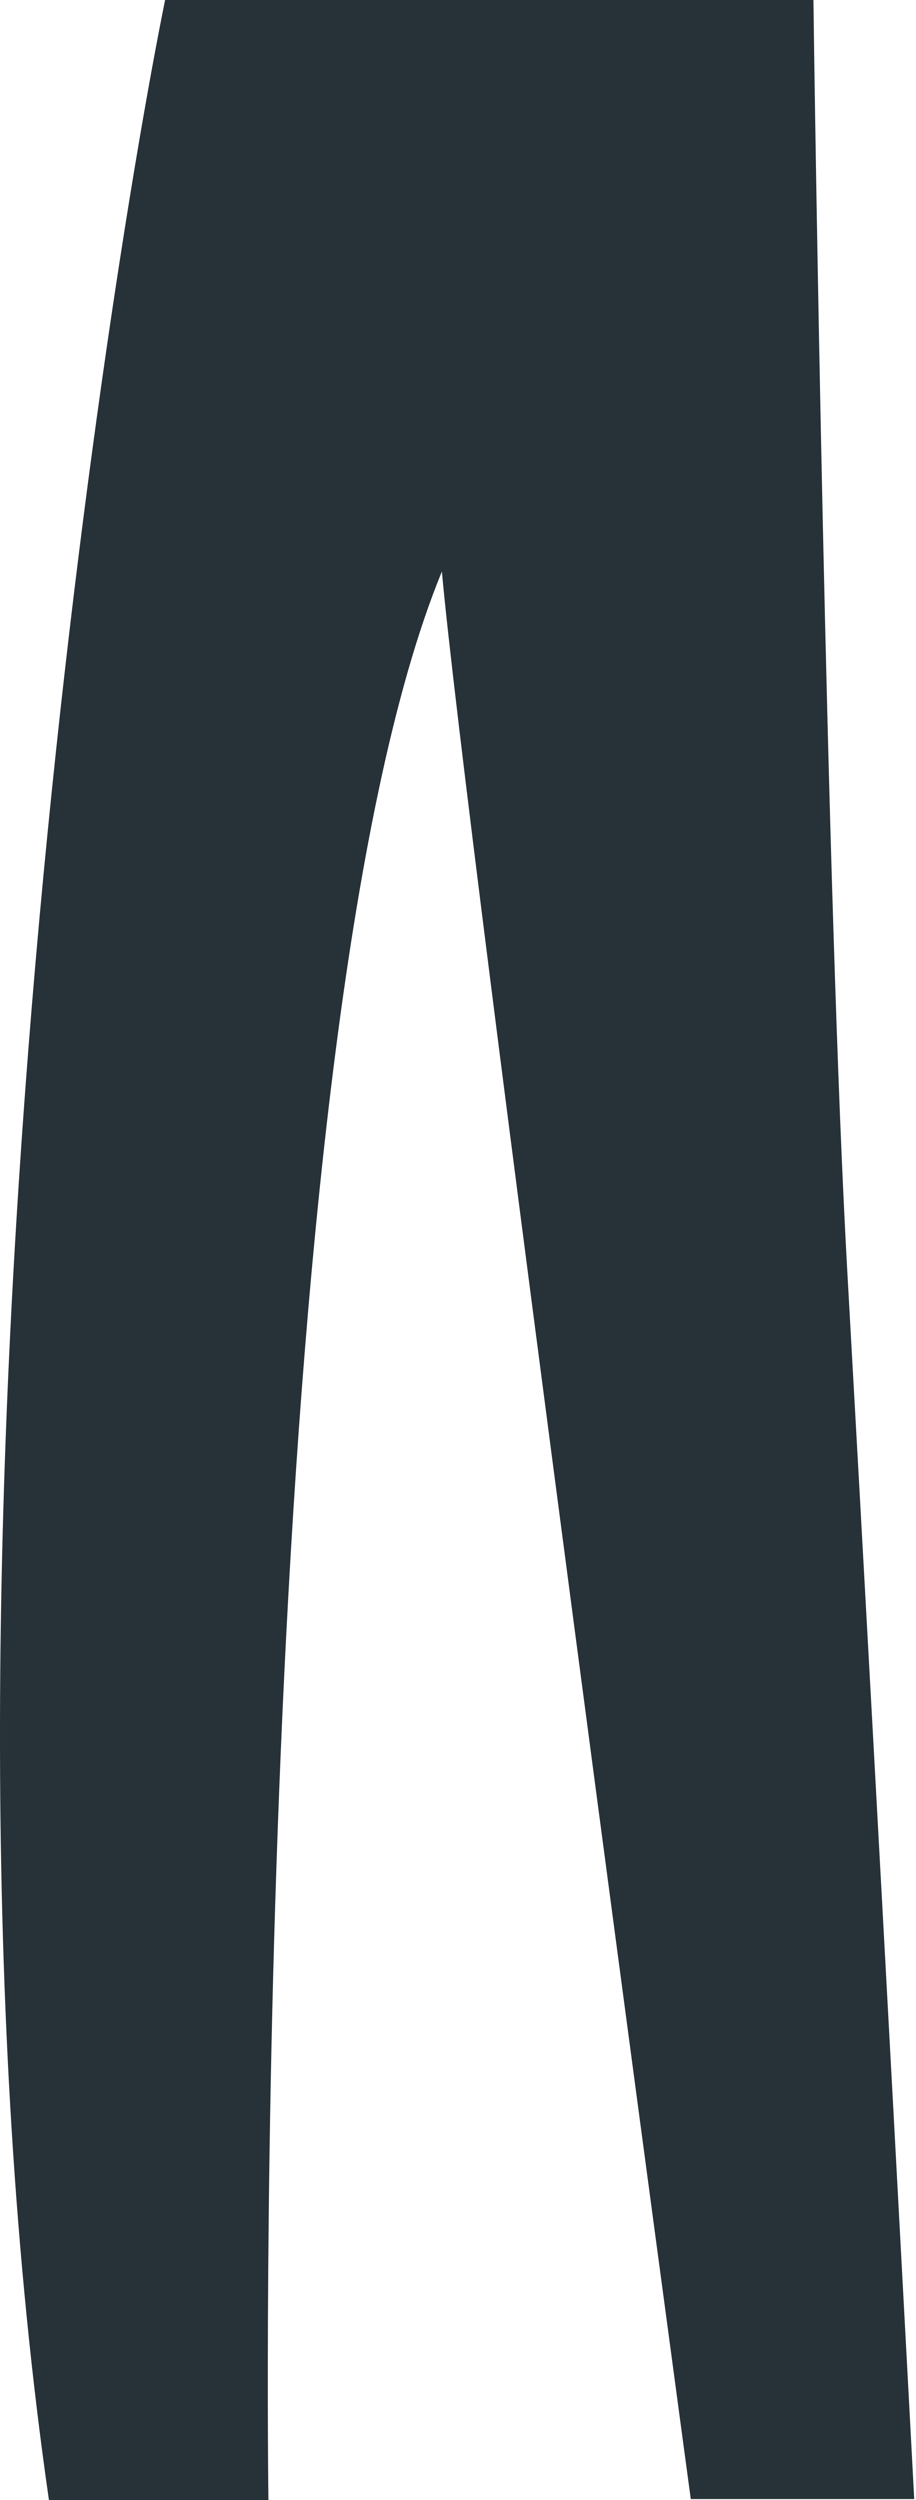 <svg width="99" height="270" viewBox="0 0 99 270" fill="none" xmlns="http://www.w3.org/2000/svg">
<path d="M87.915 0H17.843C11.18 32.872 -9.674 166.353 5.288 270H29.011C29.011 270 26.815 112.59 47.759 61.723C50.167 88.946 74.658 269.893 74.658 269.893H98.808C98.808 269.893 95.201 201.824 91.587 137.527C89.31 97.041 88.012 8.311 87.915 0Z" fill="#263238"/>
</svg>
